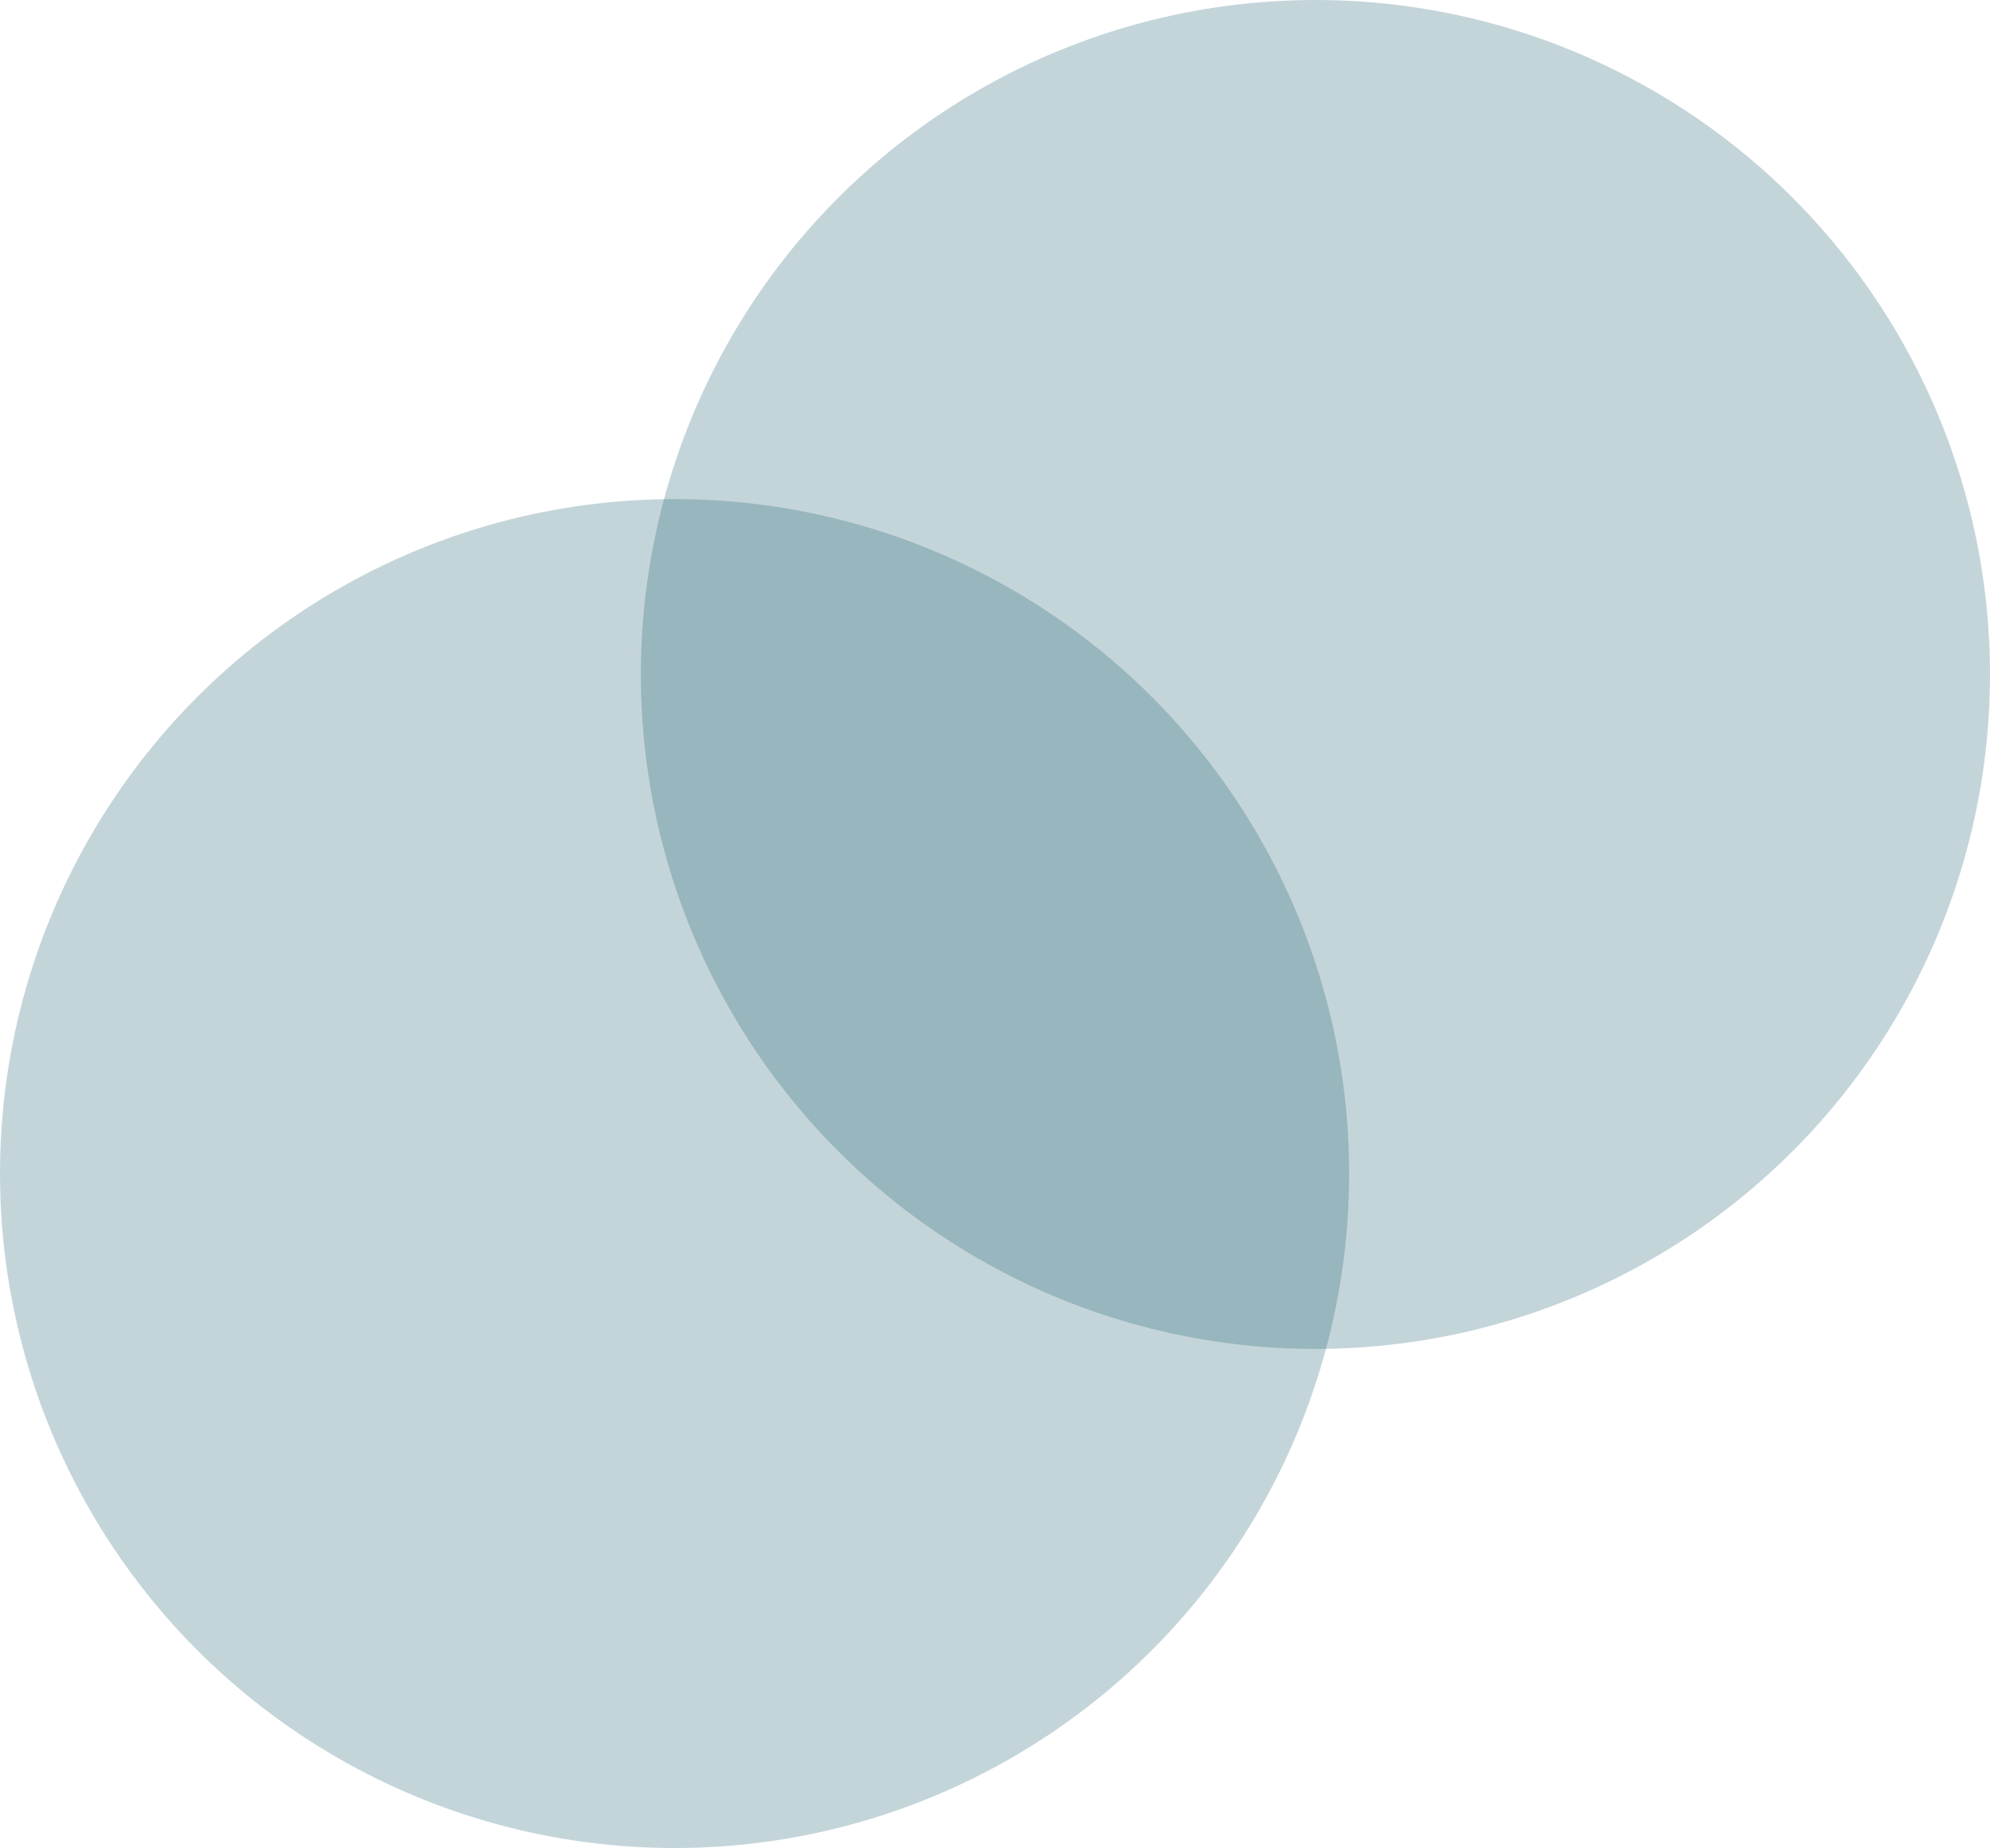 <svg width="295" height="274" viewBox="0 0 295 274" fill="none" xmlns="http://www.w3.org/2000/svg">
<circle cx="100" cy="174" r="100" transform="rotate(-180 100 174)" fill="#17586E" fill-opacity="0.25"/>
<circle cx="195" cy="100" r="100" transform="rotate(-180 195 100)" fill="#17586E" fill-opacity="0.25"/>
</svg>
